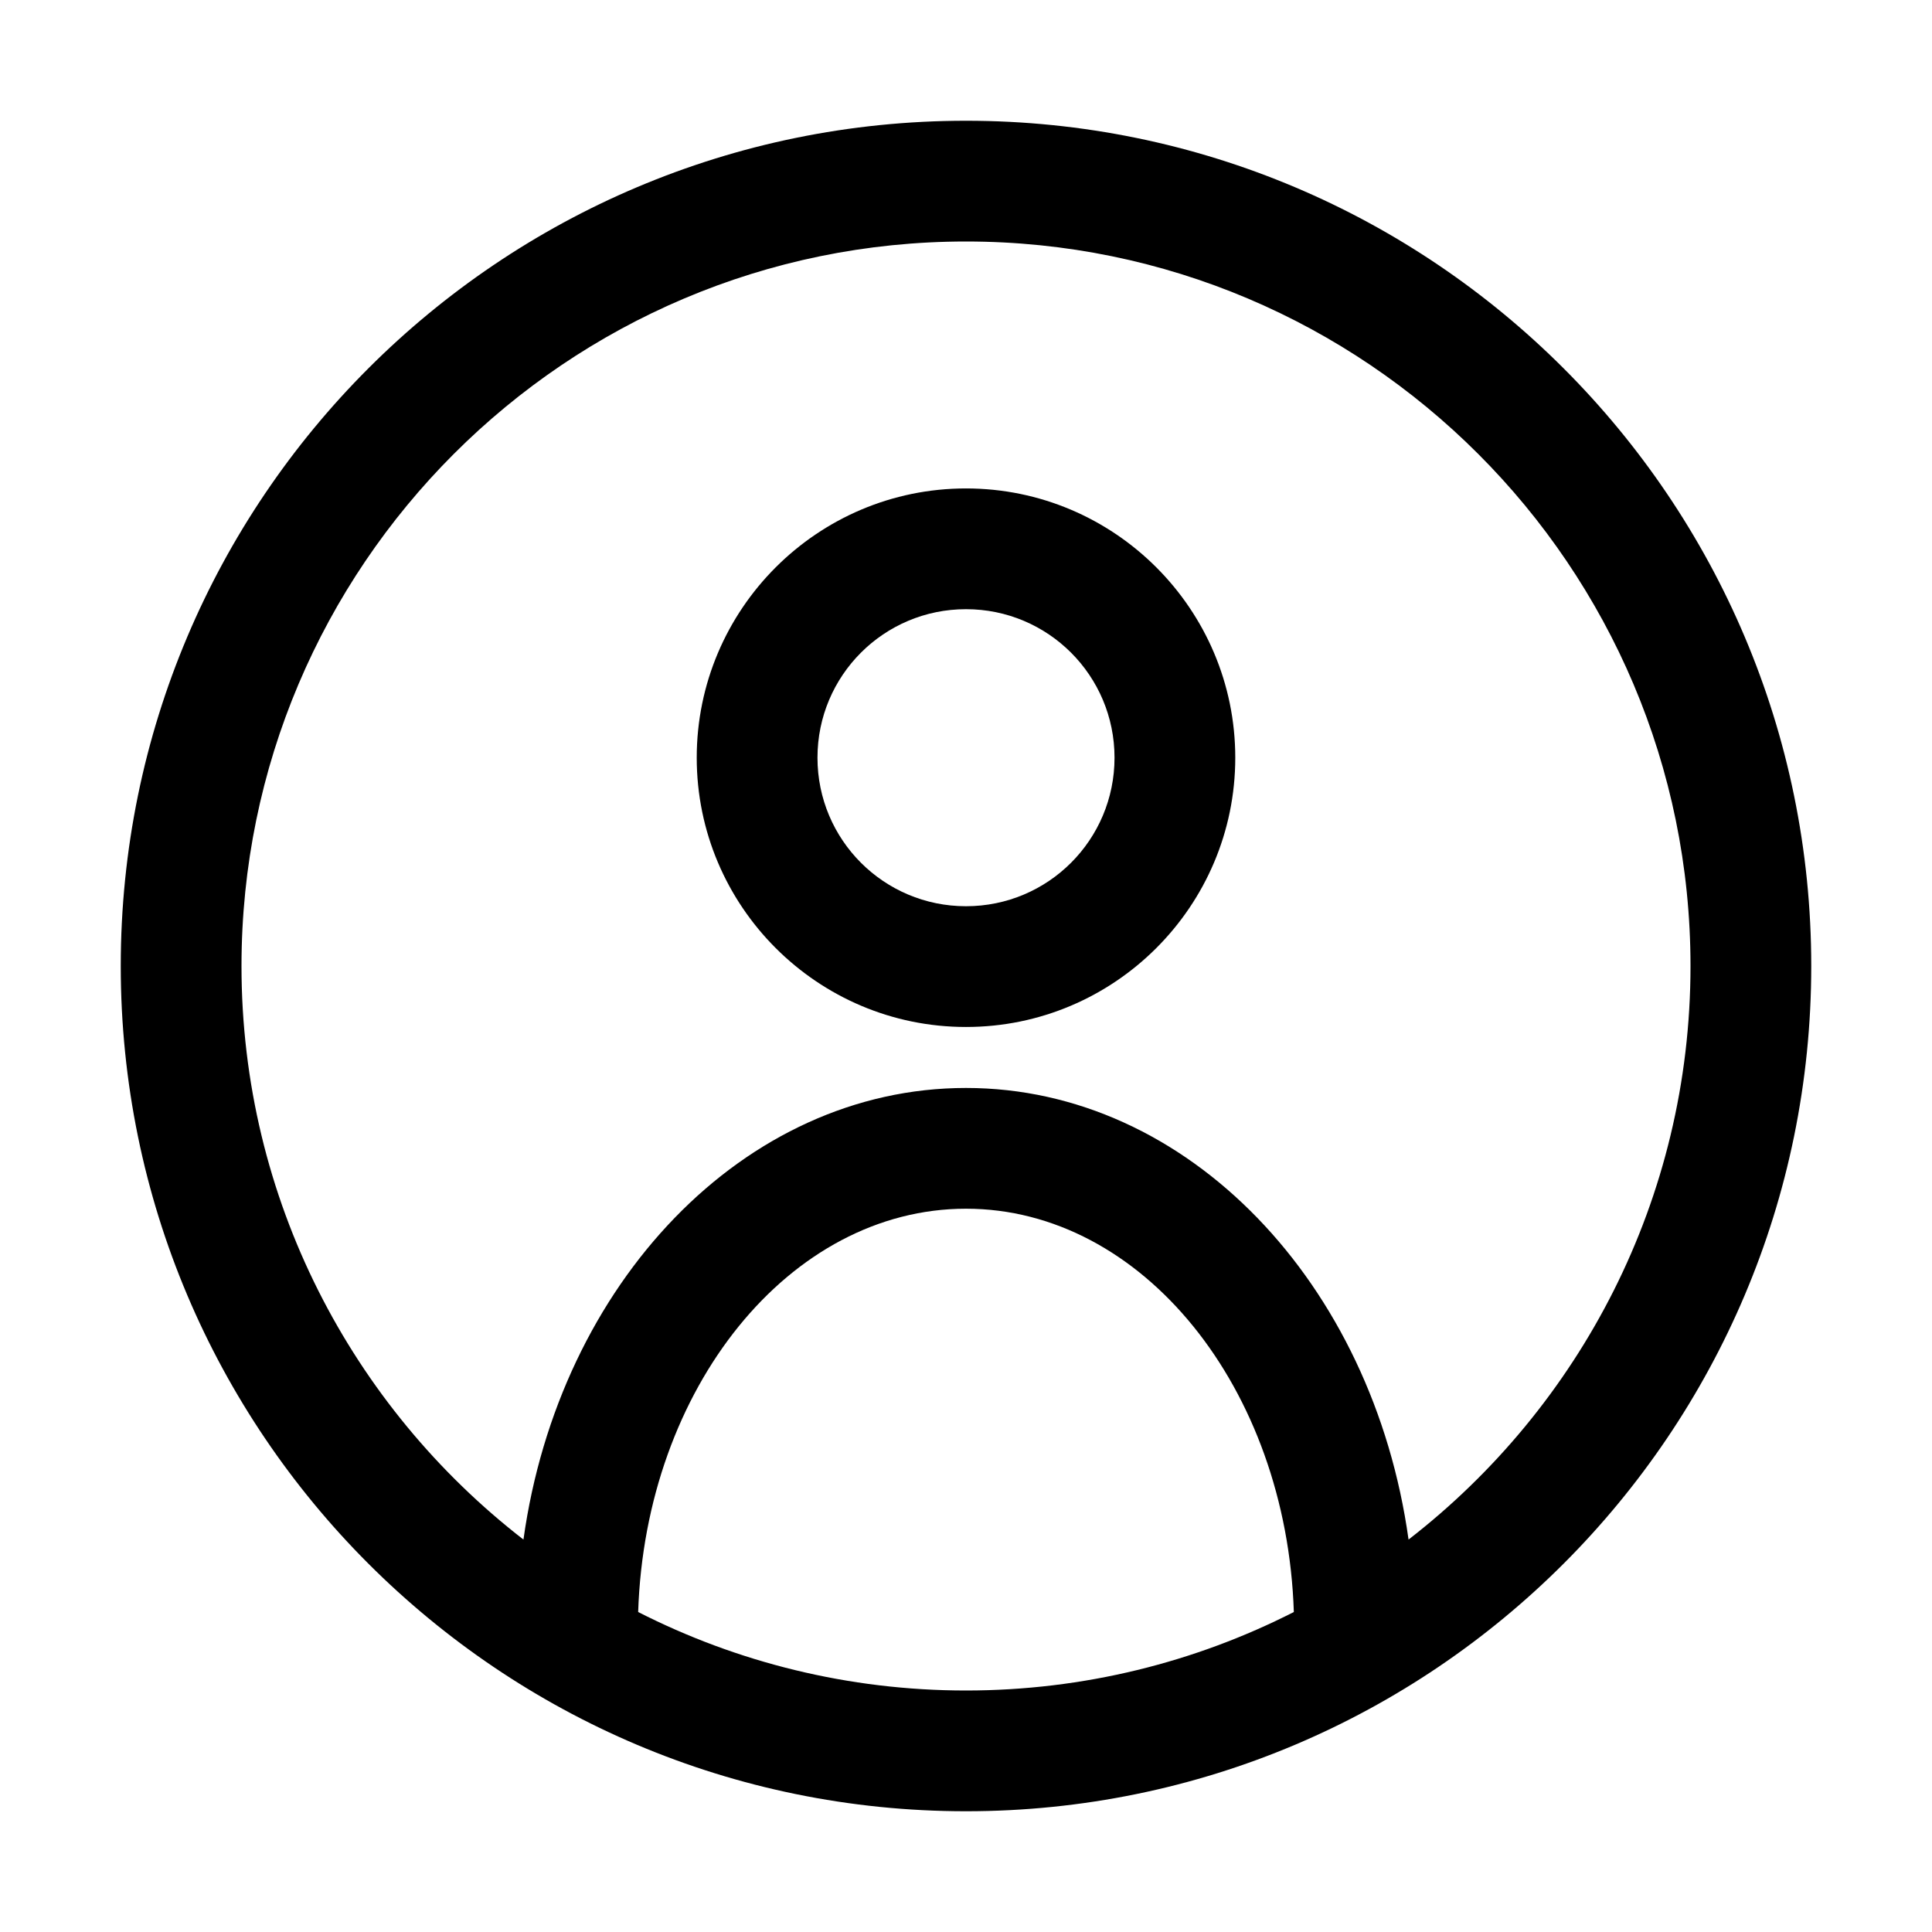 <?xml version="1.0" encoding="UTF-8"?><svg id="a" xmlns="http://www.w3.org/2000/svg" viewBox="0 0 32 32"><path d="M16,2c-7.73,0-14,6.27-14,14s6.27,14,14,14,14-6.27,14-14S23.73,2,16,2Zm0,26c-1.95,0-3.8-.47-5.43-1.3,.12-3.71,2.51-6.68,5.43-6.68s5.31,2.97,5.43,6.68c-1.63,.83-3.48,1.3-5.43,1.3Zm7.33-2.5c-.59-4.24-3.65-7.48-7.33-7.48s-6.74,3.24-7.33,7.48c-2.84-2.2-4.67-5.64-4.67-9.5,0-6.62,5.38-12,12-12s12,5.38,12,12c0,3.86-1.83,7.3-4.67,9.5Z"/><path d="M16,17.01c-2.46,0-4.46-2-4.46-4.46s2-4.46,4.46-4.46,4.46,2,4.46,4.46-2,4.46-4.46,4.46Zm0-6.92c-1.36,0-2.46,1.1-2.46,2.46s1.1,2.46,2.46,2.46,2.46-1.1,2.46-2.46-1.1-2.46-2.46-2.46Z"/></svg>